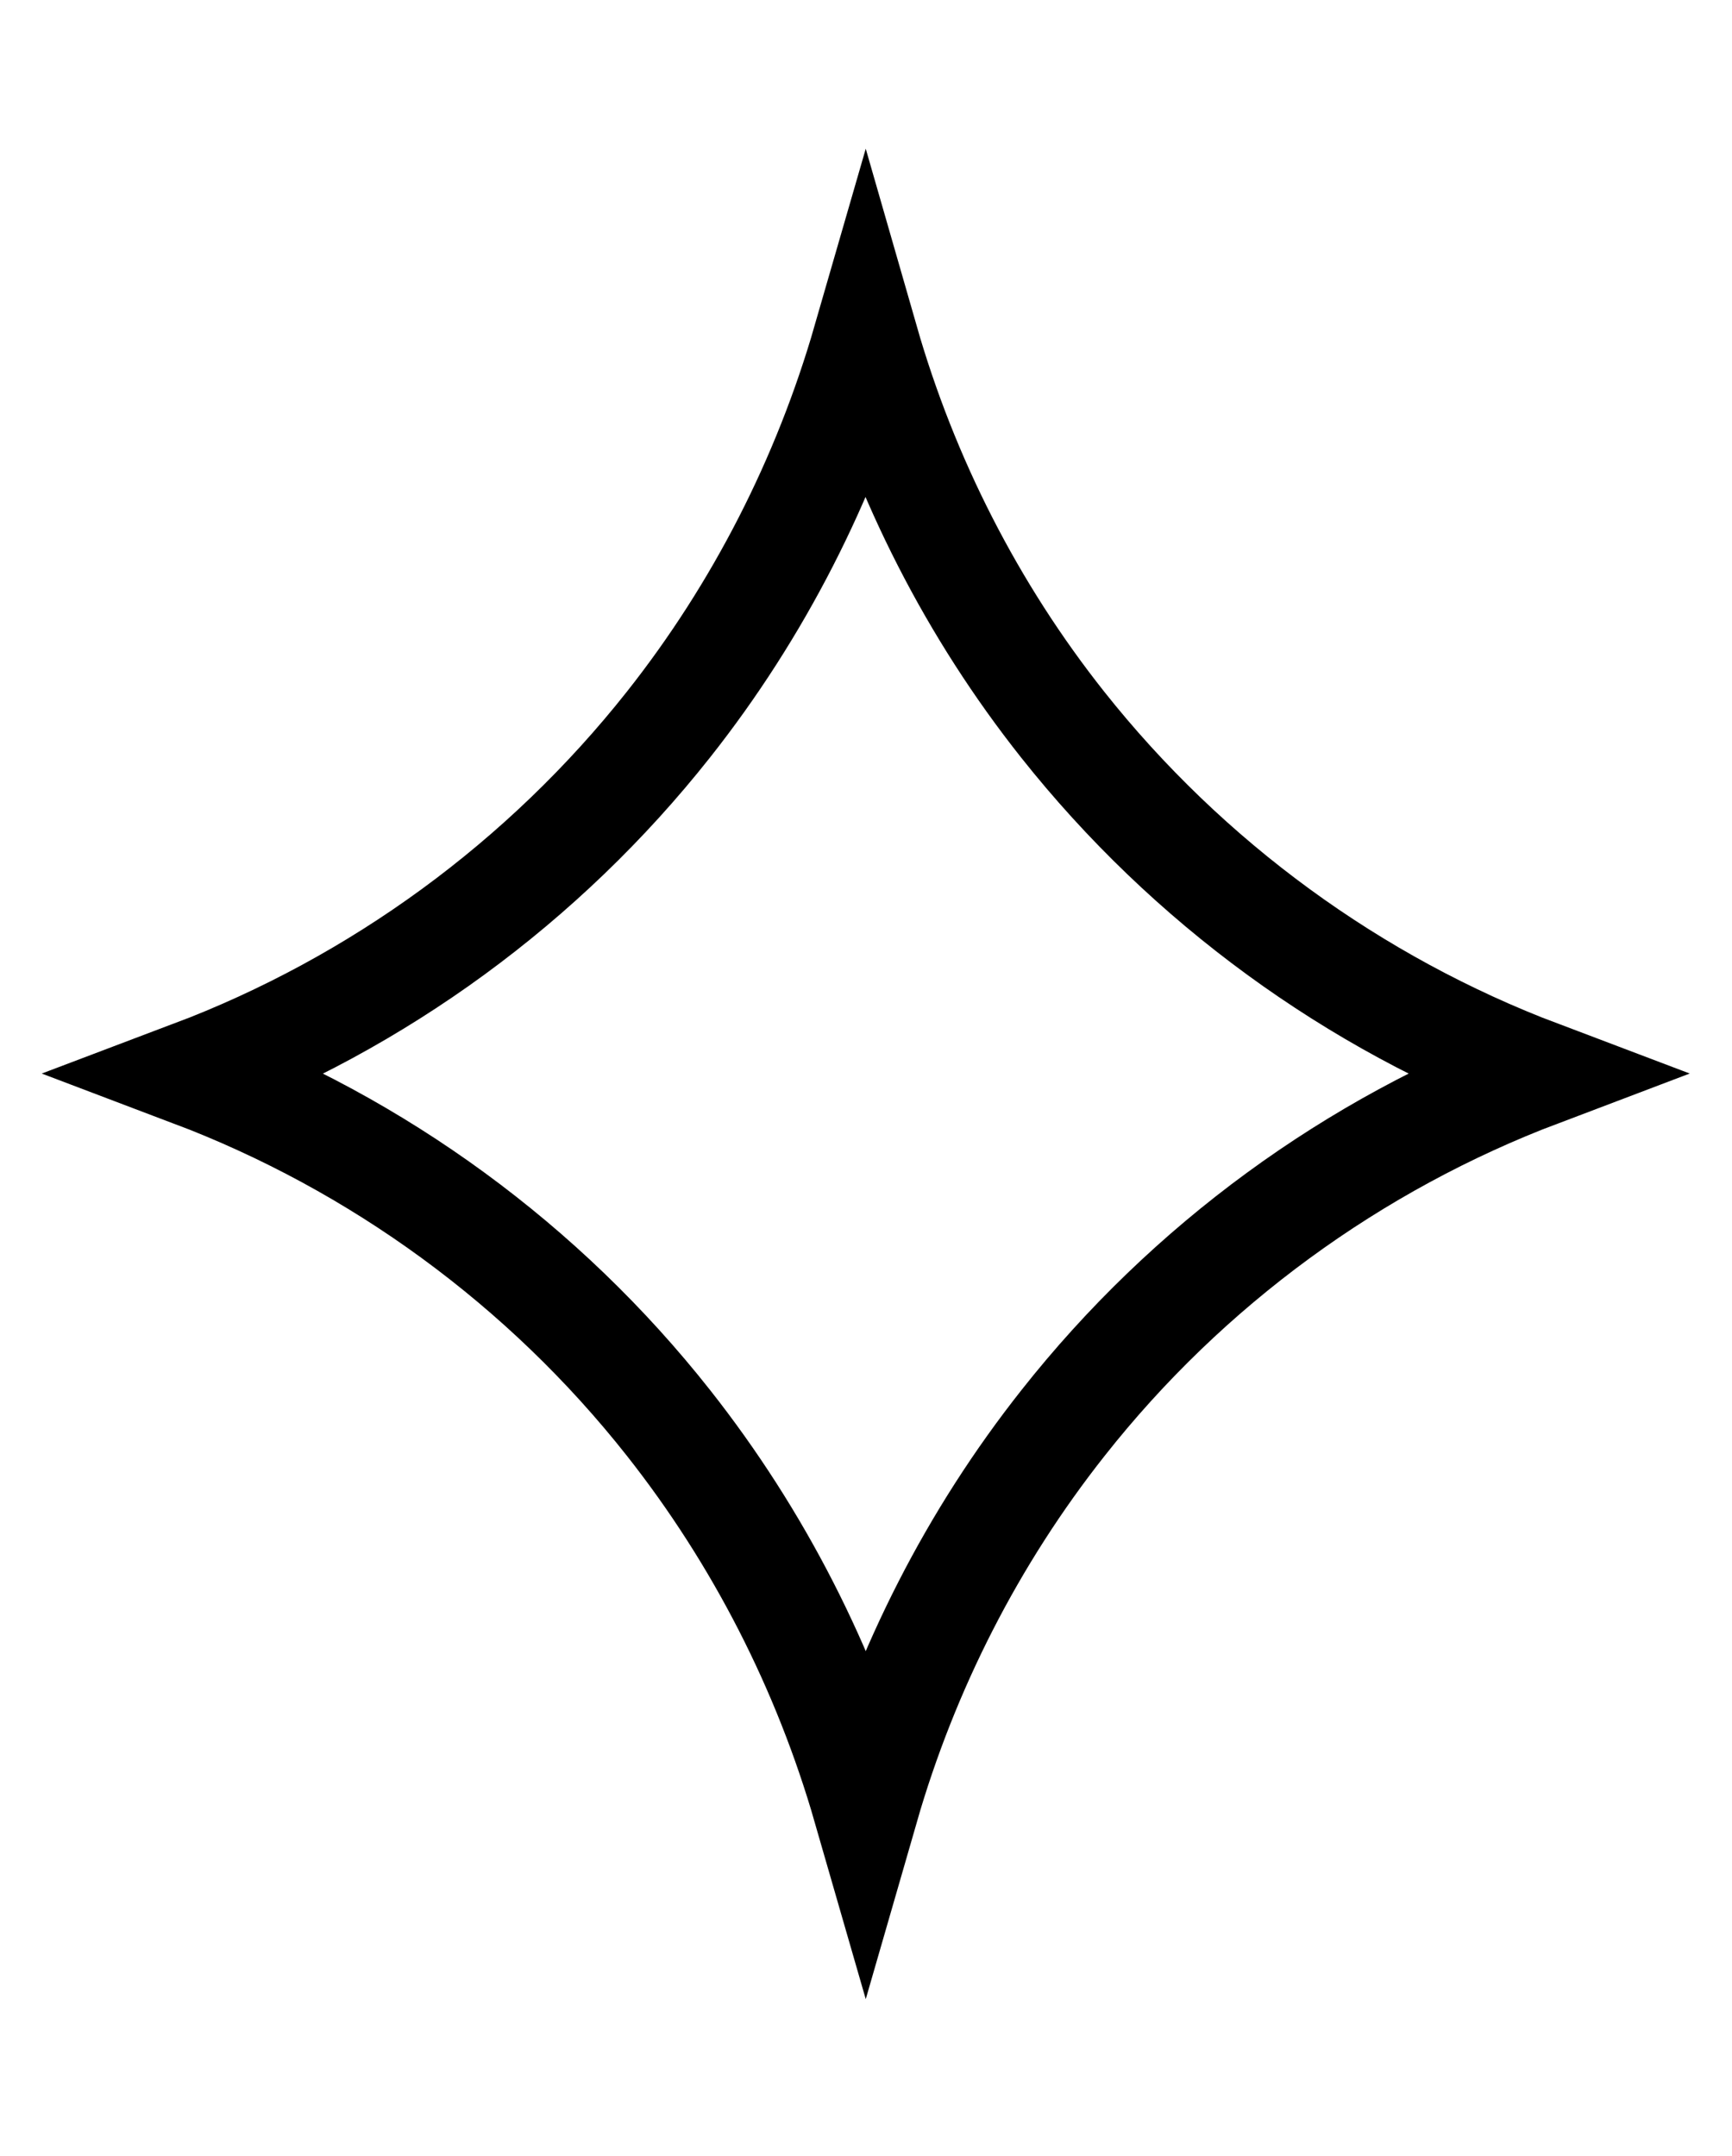 <svg width="49" height="61" viewBox="0 0 49 61" fill="none" xmlns="http://www.w3.org/2000/svg">
<path d="M24.493 51.144C23.357 47.205 21.467 43.495 18.913 40.257C15.384 35.783 10.693 32.368 5.422 30.373C10.694 28.381 15.385 24.959 18.912 20.498C21.464 17.27 23.352 13.562 24.489 9.626C25.62 13.562 27.504 17.27 30.064 20.5C33.604 24.964 38.293 28.378 43.566 30.372C38.295 32.368 33.603 35.783 30.075 40.257C27.52 43.489 25.63 47.202 24.493 51.144Z" stroke="black" stroke-width="3"/>
</svg>
